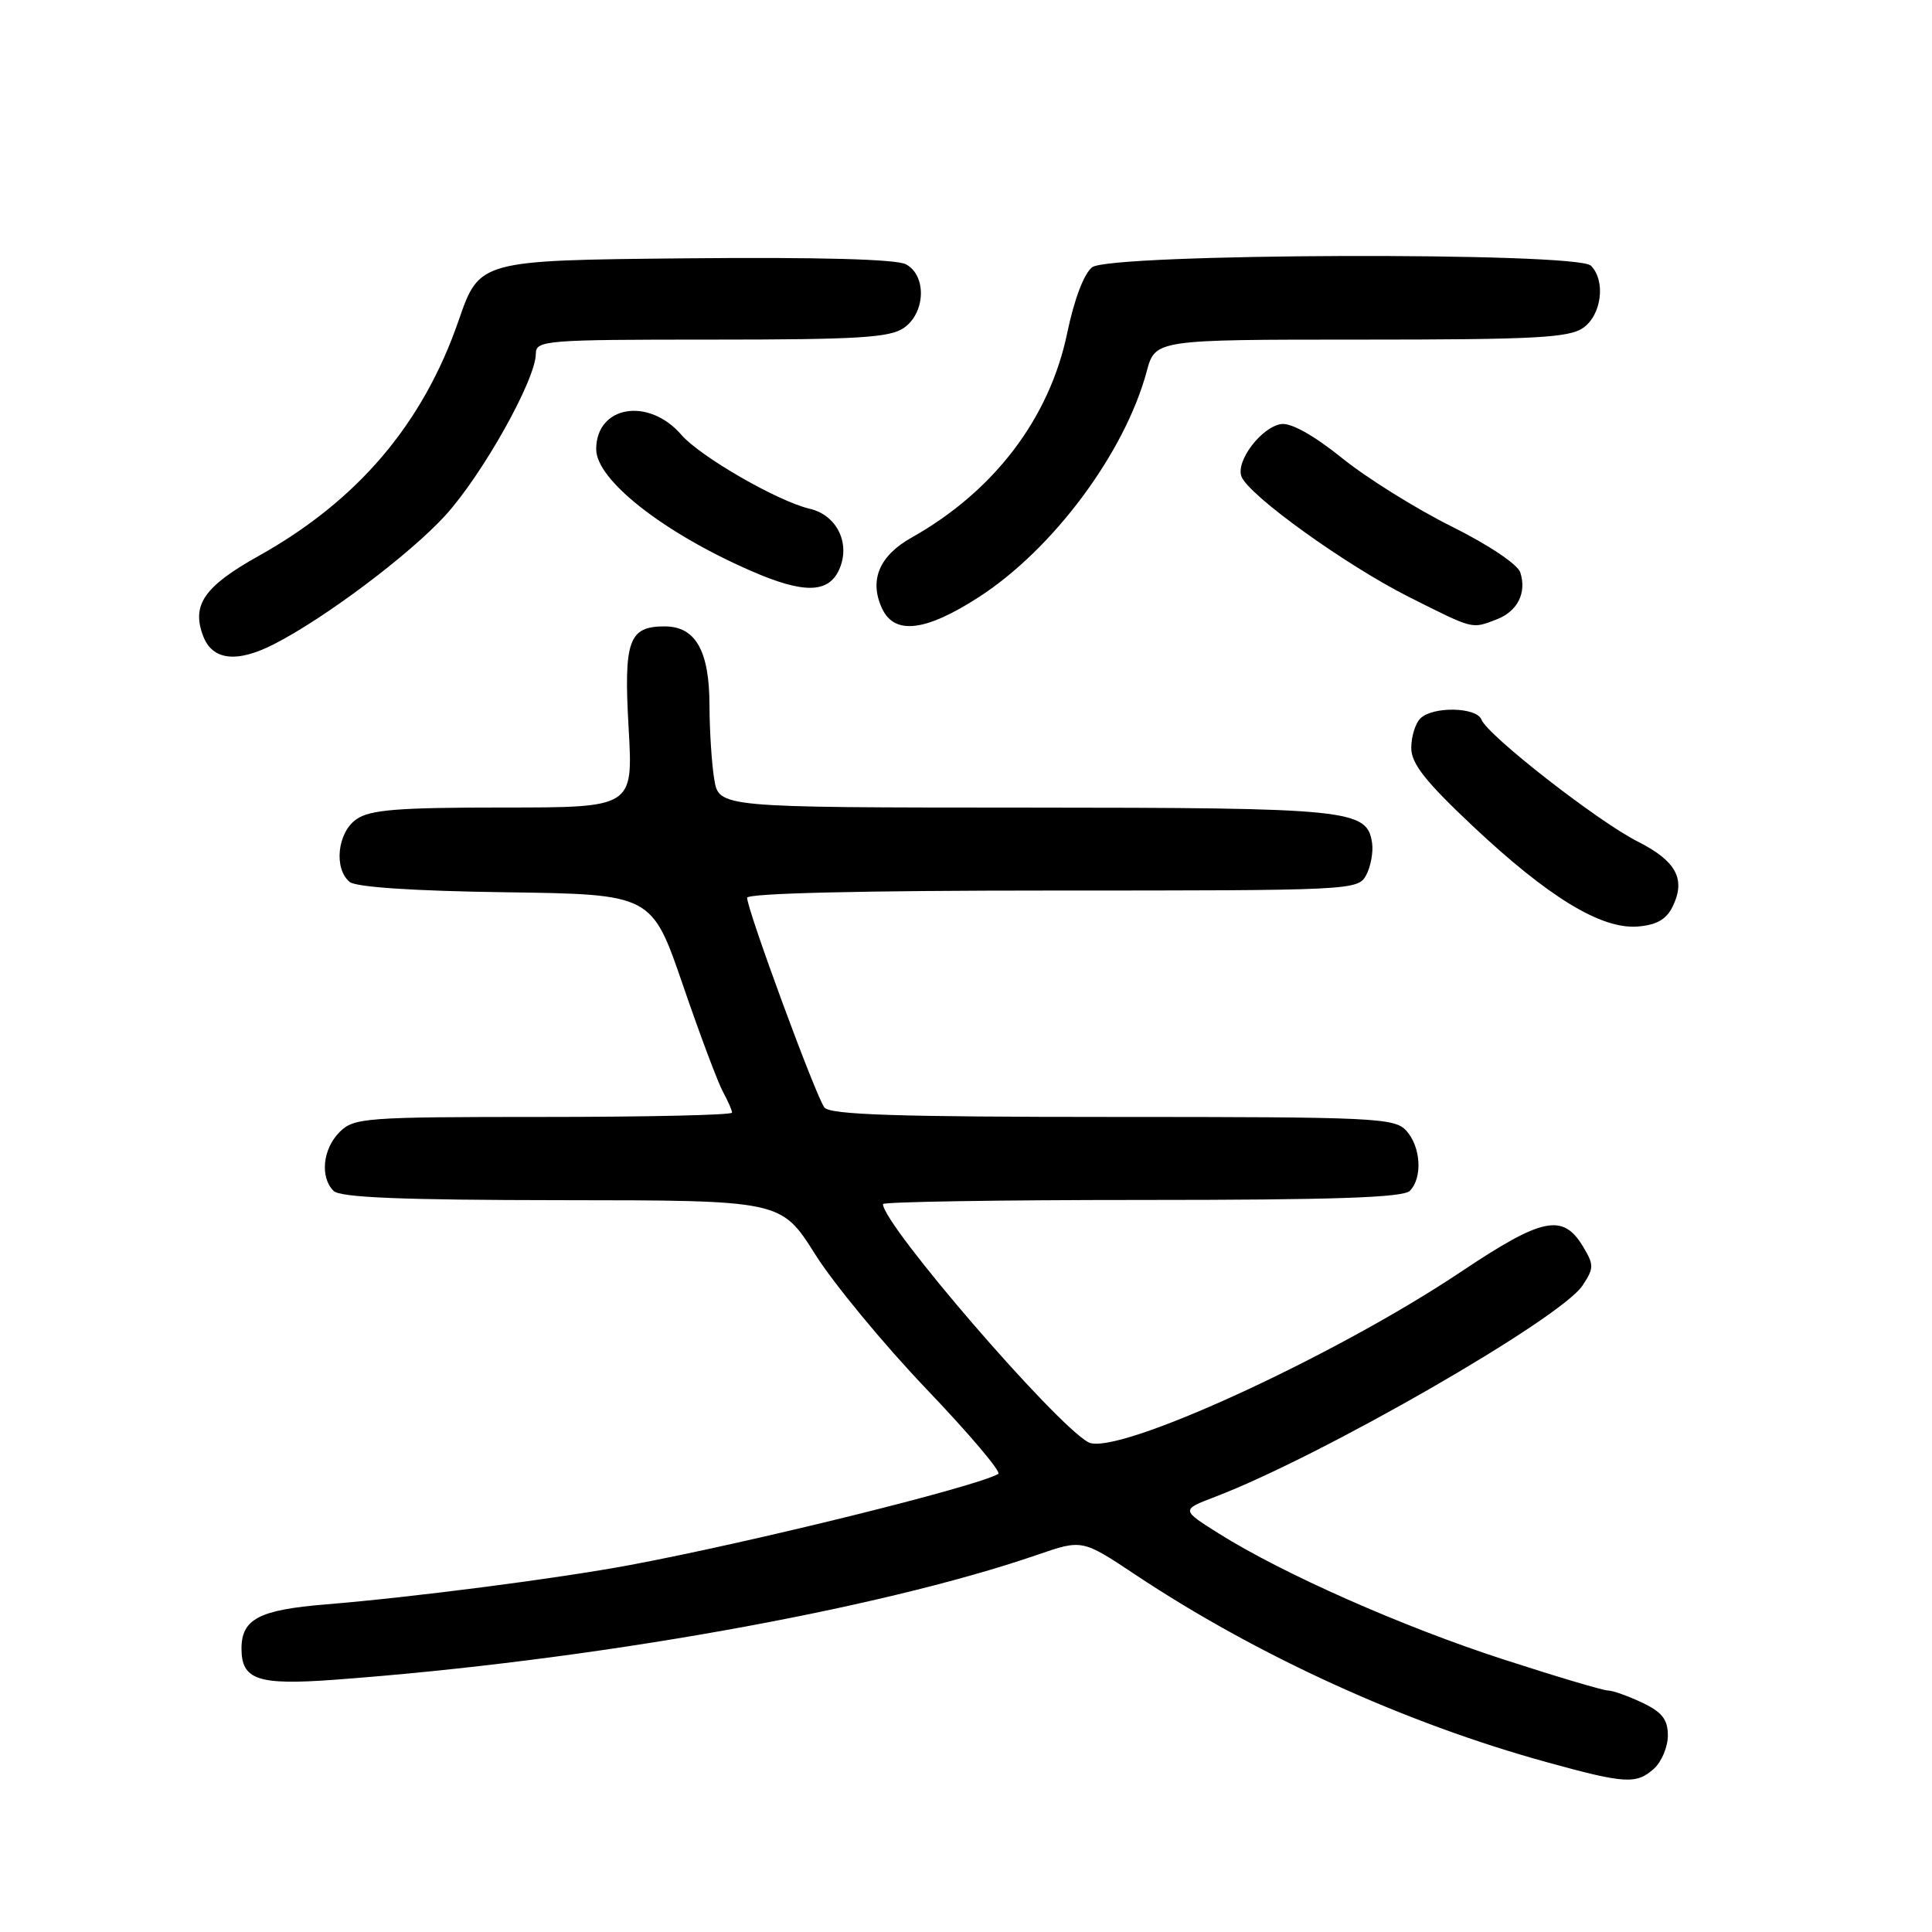 <?xml version="1.0" encoding="UTF-8" standalone="no"?>
<!DOCTYPE svg PUBLIC "-//W3C//DTD SVG 1.1//EN" "http://www.w3.org/Graphics/SVG/1.1/DTD/svg11.dtd" >
<svg xmlns="http://www.w3.org/2000/svg" xmlns:xlink="http://www.w3.org/1999/xlink" version="1.1" viewBox="0 0 256 256">
 <g >
 <path fill="currentColor"
d=" M 219.17 234.35 C 220.18 233.43 221.00 231.46 221.00 229.96 C 221.00 227.84 220.24 226.87 217.60 225.61 C 215.73 224.73 213.68 224.00 213.06 224.00 C 212.43 224.00 206.20 222.15 199.21 219.88 C 185.89 215.57 169.97 208.53 161.50 203.20 C 156.50 200.06 156.50 200.06 161.00 198.34 C 175.13 192.95 206.83 174.71 209.70 170.33 C 211.22 168.02 211.22 167.60 209.75 165.16 C 207.08 160.74 204.38 161.30 193.57 168.53 C 176.67 179.83 147.80 193.04 144.22 191.11 C 139.84 188.75 117.00 162.27 117.00 159.55 C 117.00 159.25 132.43 159.00 151.30 159.00 C 176.64 159.00 185.91 158.69 186.80 157.80 C 188.52 156.08 188.28 151.97 186.35 149.83 C 184.80 148.12 182.26 148.00 147.47 148.00 C 118.89 148.00 110.01 147.71 109.24 146.75 C 108.15 145.40 99.00 120.56 99.00 118.96 C 99.00 118.36 114.20 118.00 139.46 118.00 C 179.25 118.00 179.95 117.97 181.03 115.95 C 181.63 114.82 181.98 112.92 181.81 111.72 C 181.17 107.25 178.99 107.03 135.88 107.01 C 95.26 107.00 95.26 107.00 94.64 103.25 C 94.30 101.19 94.02 96.79 94.01 93.47 C 94.00 86.23 92.17 83.00 88.07 83.00 C 83.29 83.00 82.63 84.87 83.30 96.53 C 83.89 107.00 83.89 107.00 66.67 107.00 C 52.70 107.00 49.03 107.29 47.22 108.56 C 44.71 110.31 44.20 115.09 46.33 116.86 C 47.16 117.55 54.79 118.06 67.00 118.23 C 86.36 118.50 86.36 118.50 90.48 130.50 C 92.74 137.10 95.14 143.48 95.80 144.68 C 96.46 145.89 97.00 147.12 97.00 147.43 C 97.00 147.75 85.75 148.00 72.00 148.00 C 48.33 148.00 46.89 148.11 45.00 150.00 C 42.76 152.24 42.38 155.98 44.20 157.80 C 45.08 158.68 53.22 159.01 74.45 159.03 C 103.50 159.05 103.50 159.05 108.00 166.18 C 110.47 170.11 117.13 178.16 122.78 184.08 C 128.44 190.00 132.71 195.05 132.28 195.30 C 129.37 197.00 99.65 204.35 83.45 207.38 C 73.87 209.17 54.75 211.64 43.19 212.59 C 34.33 213.31 32.00 214.53 32.00 218.45 C 32.00 222.59 34.16 223.32 44.26 222.58 C 78.12 220.09 116.23 213.32 137.45 206.02 C 143.40 203.97 143.40 203.97 150.45 208.66 C 166.64 219.42 186.20 228.34 205.00 233.51 C 215.36 236.37 216.84 236.45 219.17 234.35 Z  M 221.61 120.17 C 223.42 116.51 222.14 114.10 216.97 111.49 C 211.65 108.79 197.10 97.43 196.30 95.35 C 195.66 93.68 189.83 93.57 188.20 95.20 C 187.54 95.86 187.00 97.61 187.00 99.10 C 187.00 101.18 188.86 103.54 195.16 109.47 C 205.16 118.87 212.15 123.14 216.98 122.77 C 219.47 122.58 220.78 121.84 221.61 120.17 Z  M 36.30 85.36 C 43.03 81.93 54.27 73.48 58.97 68.34 C 63.93 62.91 71.00 50.29 71.00 46.87 C 71.00 45.10 72.23 45.00 94.28 45.00 C 113.73 45.00 117.92 44.74 119.78 43.44 C 122.65 41.43 122.80 36.50 120.04 35.02 C 118.76 34.34 108.46 34.06 90.79 34.23 C 63.52 34.50 63.52 34.50 60.76 42.50 C 56.03 56.17 47.41 66.32 34.28 73.66 C 27.05 77.70 25.35 80.16 26.92 84.28 C 28.14 87.50 31.38 87.88 36.30 85.36 Z  M 129.73 79.10 C 139.55 72.75 149.04 59.99 151.94 49.23 C 153.08 45.00 153.08 45.00 180.32 45.00 C 203.35 45.00 207.90 44.76 209.78 43.44 C 212.23 41.73 212.79 37.19 210.80 35.20 C 208.96 33.36 147.16 33.56 144.72 35.41 C 143.64 36.23 142.34 39.66 141.41 44.13 C 139.06 55.44 131.71 65.10 120.78 71.24 C 116.51 73.64 115.16 76.86 116.85 80.57 C 118.49 84.18 122.60 83.71 129.73 79.10 Z  M 198.30 82.08 C 201.07 81.02 202.32 78.57 201.45 75.86 C 201.11 74.78 197.23 72.19 192.33 69.75 C 187.63 67.41 181.10 63.34 177.82 60.69 C 174.08 57.68 171.07 56.00 169.77 56.19 C 167.15 56.58 163.72 61.10 164.50 63.14 C 165.46 65.64 178.33 74.89 186.69 79.10 C 195.36 83.45 194.95 83.35 198.30 82.08 Z  M 111.18 75.50 C 112.75 72.06 110.92 68.25 107.28 67.41 C 103.07 66.43 92.79 60.51 90.28 57.61 C 85.92 52.58 79.00 53.76 79.00 59.53 C 79.00 63.59 87.88 70.57 99.50 75.64 C 106.45 78.68 109.75 78.64 111.18 75.50 Z "/>
</g>
</svg>